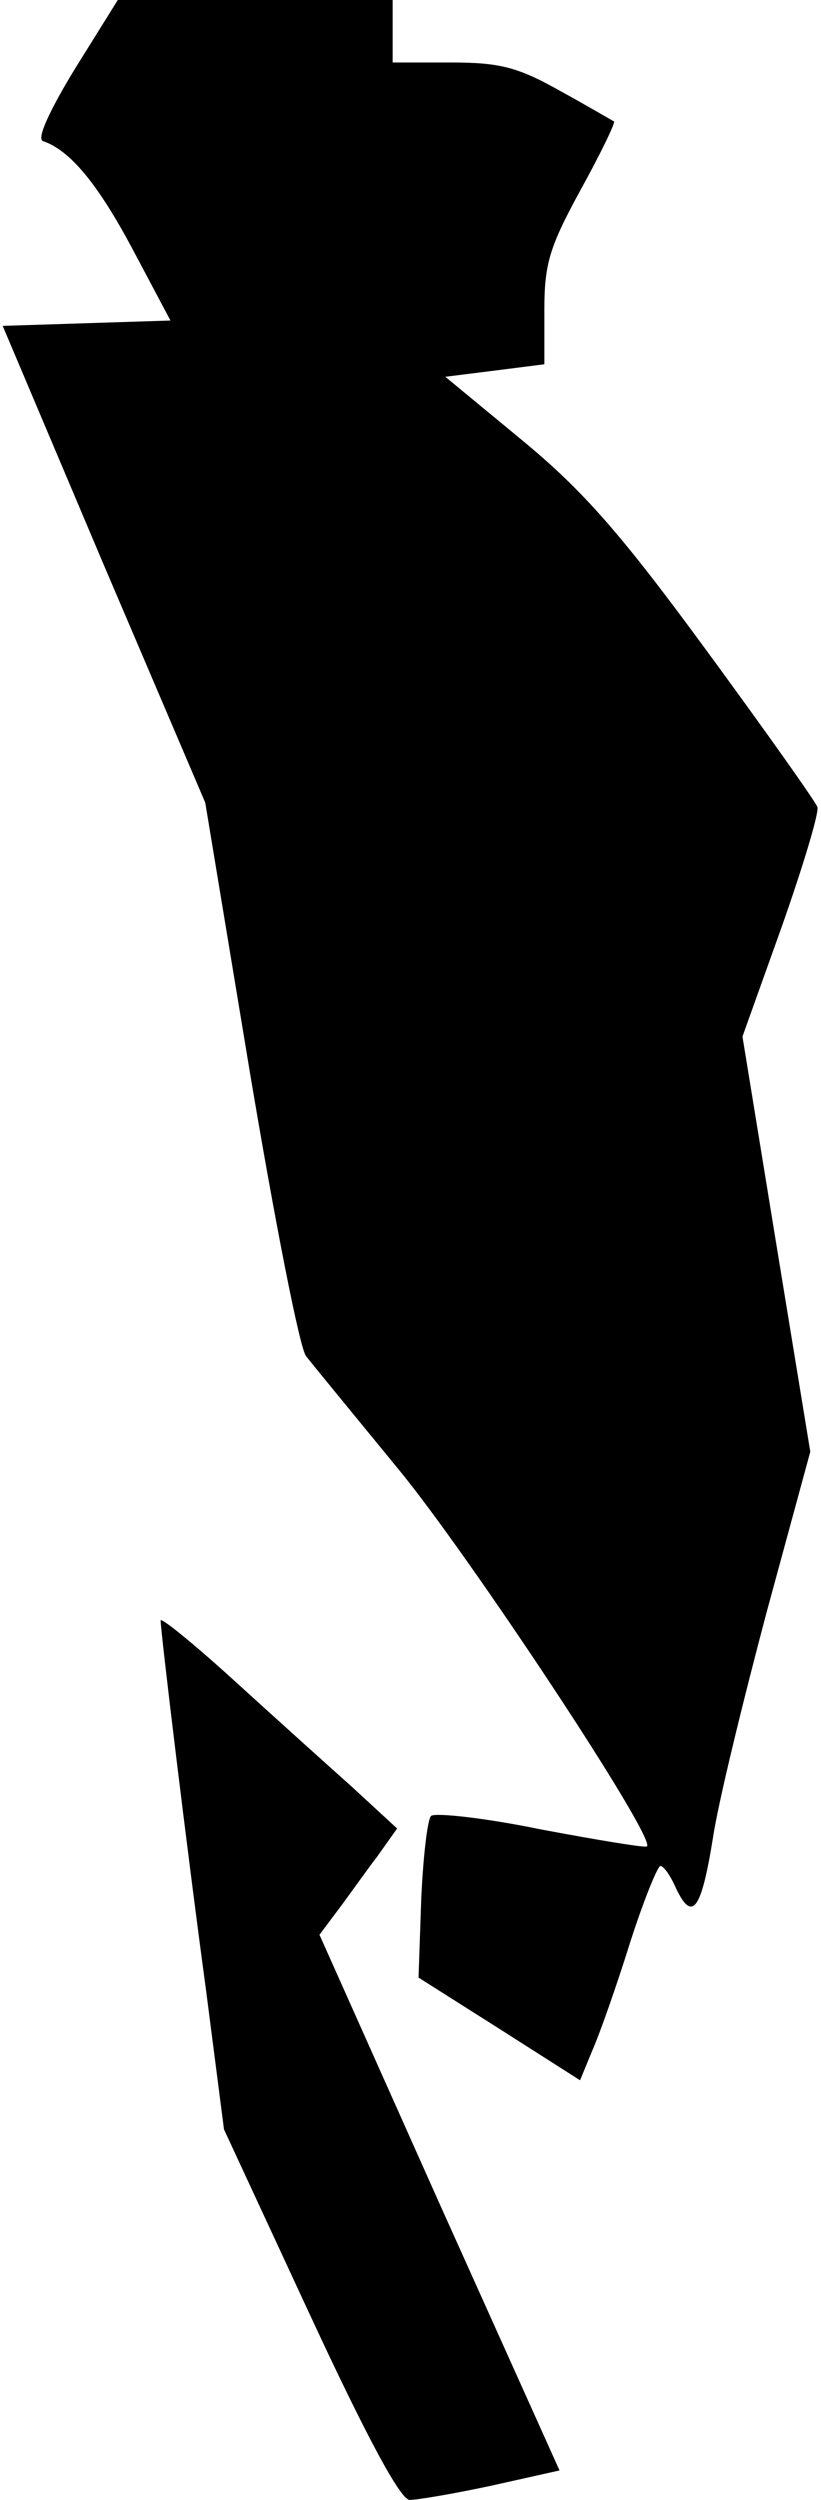 <?xml version="1.0" standalone="no"?>
<!DOCTYPE svg PUBLIC "-//W3C//DTD SVG 20010904//EN"
 "http://www.w3.org/TR/2001/REC-SVG-20010904/DTD/svg10.dtd">
<svg version="1.0" xmlns="http://www.w3.org/2000/svg"
 width="92pt" height="280pt" viewBox="0 0 92 280"
 preserveAspectRatio="xMidYMid meet">
<g transform="translate(0,280) scale(0.1,-0.1)"
fill="#000000" stroke="none">
<path fill="#000000" stroke="none" d="M84 2723 c-28 -46 -43 -78 -36 -81 30
-10 61 -47 100 -120 l43 -81 -94 -3 -94 -3 113 -267 114 -267 50 -302 c28
-167 56 -310 63 -318 7 -9 53 -65 103 -126 77 -93 289 -413 279 -423 -1 -2
-55 7 -119 19 -63 13 -119 19 -123 15 -4 -4 -9 -47 -11 -94 l-3 -87 90 -57 91
-58 14 34 c8 18 27 72 42 120 15 47 31 86 34 86 4 0 12 -12 18 -26 18 -37 28
-23 41 58 6 40 34 154 60 252 l49 180 -38 232 -38 233 44 123 c24 68 42 128
40 134 -2 6 -58 85 -124 175 -96 131 -138 179 -207 236 l-86 71 56 7 55 7 0
61 c0 52 6 71 41 135 22 40 39 75 37 76 -2 1 -29 17 -60 34 -48 27 -68 32
-123 32 l-65 0 0 35 0 35 -154 0 -154 0 -48 -77z"/>
<path fill="#000000" stroke="none" d="M180 985 c0 -12 29 -253 51 -415 l20
-155 96 -207 c65 -140 102 -208 112 -208 9 0 50 7 92 16 l76 17 -135 300 -134
300 21 28 c12 16 31 43 44 60 l22 31 -51 47 c-28 25 -88 79 -133 120 -44 40
-81 70 -81 66z"/>
</g>
</svg>
